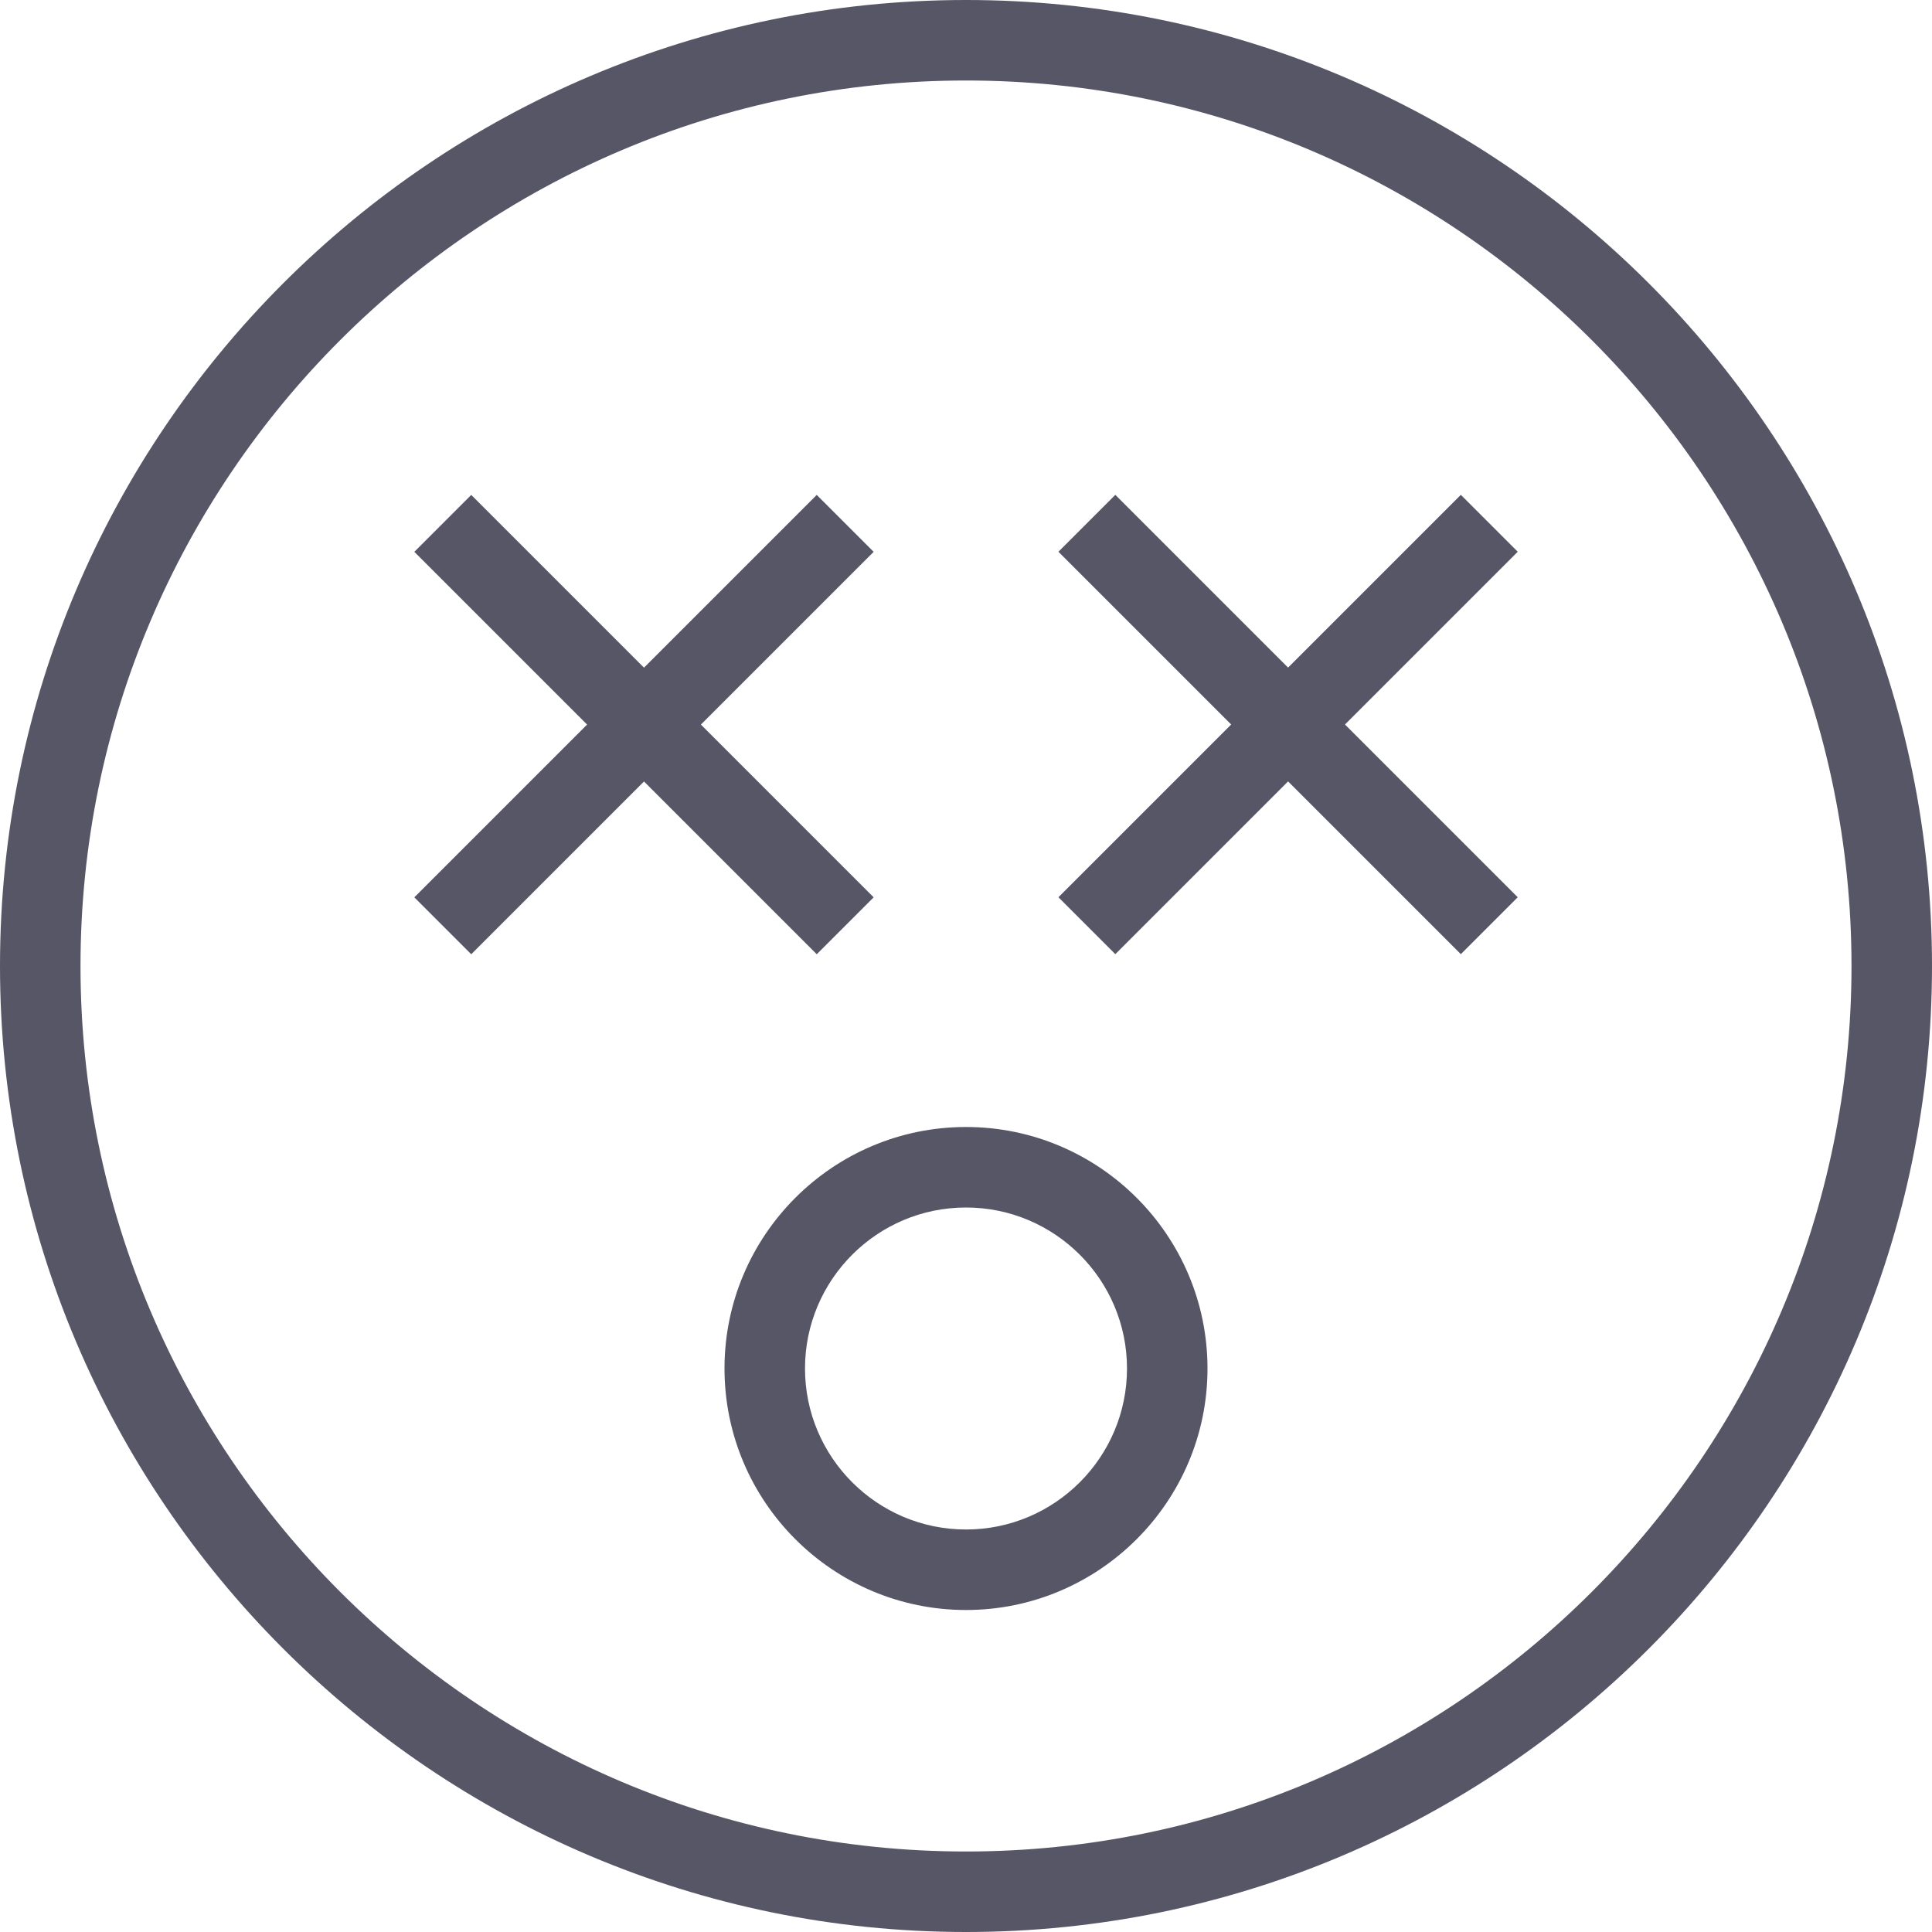 <?xml version="1.0" encoding="UTF-8"?>
<svg xmlns="http://www.w3.org/2000/svg" id="Layer_1" data-name="Layer 1" width="512" height="512" viewBox="0 0 24 24" fill="#575667"><path d="M12,14c-1.654,0-3,1.346-3,3s1.346,3,3,3,3-1.346,3-3-1.346-3-3-3Zm0,5c-1.103,0-2-.897-2-2s.897-2,2-2,2,.897,2,2-.897,2-2,2Zm6.854-12.146l-2.146,2.146,2.146,2.146-.707,.707-2.146-2.146-2.146,2.146-.707-.707,2.146-2.146-2.146-2.146,.707-.707,2.146,2.146,2.146-2.146,.707,.707Zm-10.854,2.854l-2.146,2.146-.707-.707,2.146-2.146-2.146-2.146,.707-.707,2.146,2.146,2.146-2.146,.707,.707-2.146,2.146,2.146,2.146-.707,.707-2.146-2.146ZM12,0C5.383,0,0,5.383,0,12s5.383,12,12,12,12-5.383,12-12S18.617,0,12,0Zm0,23c-6.065,0-11-4.935-11-11S5.935,1,12,1s11,4.935,11,11-4.935,11-11,11Z"/></svg>
